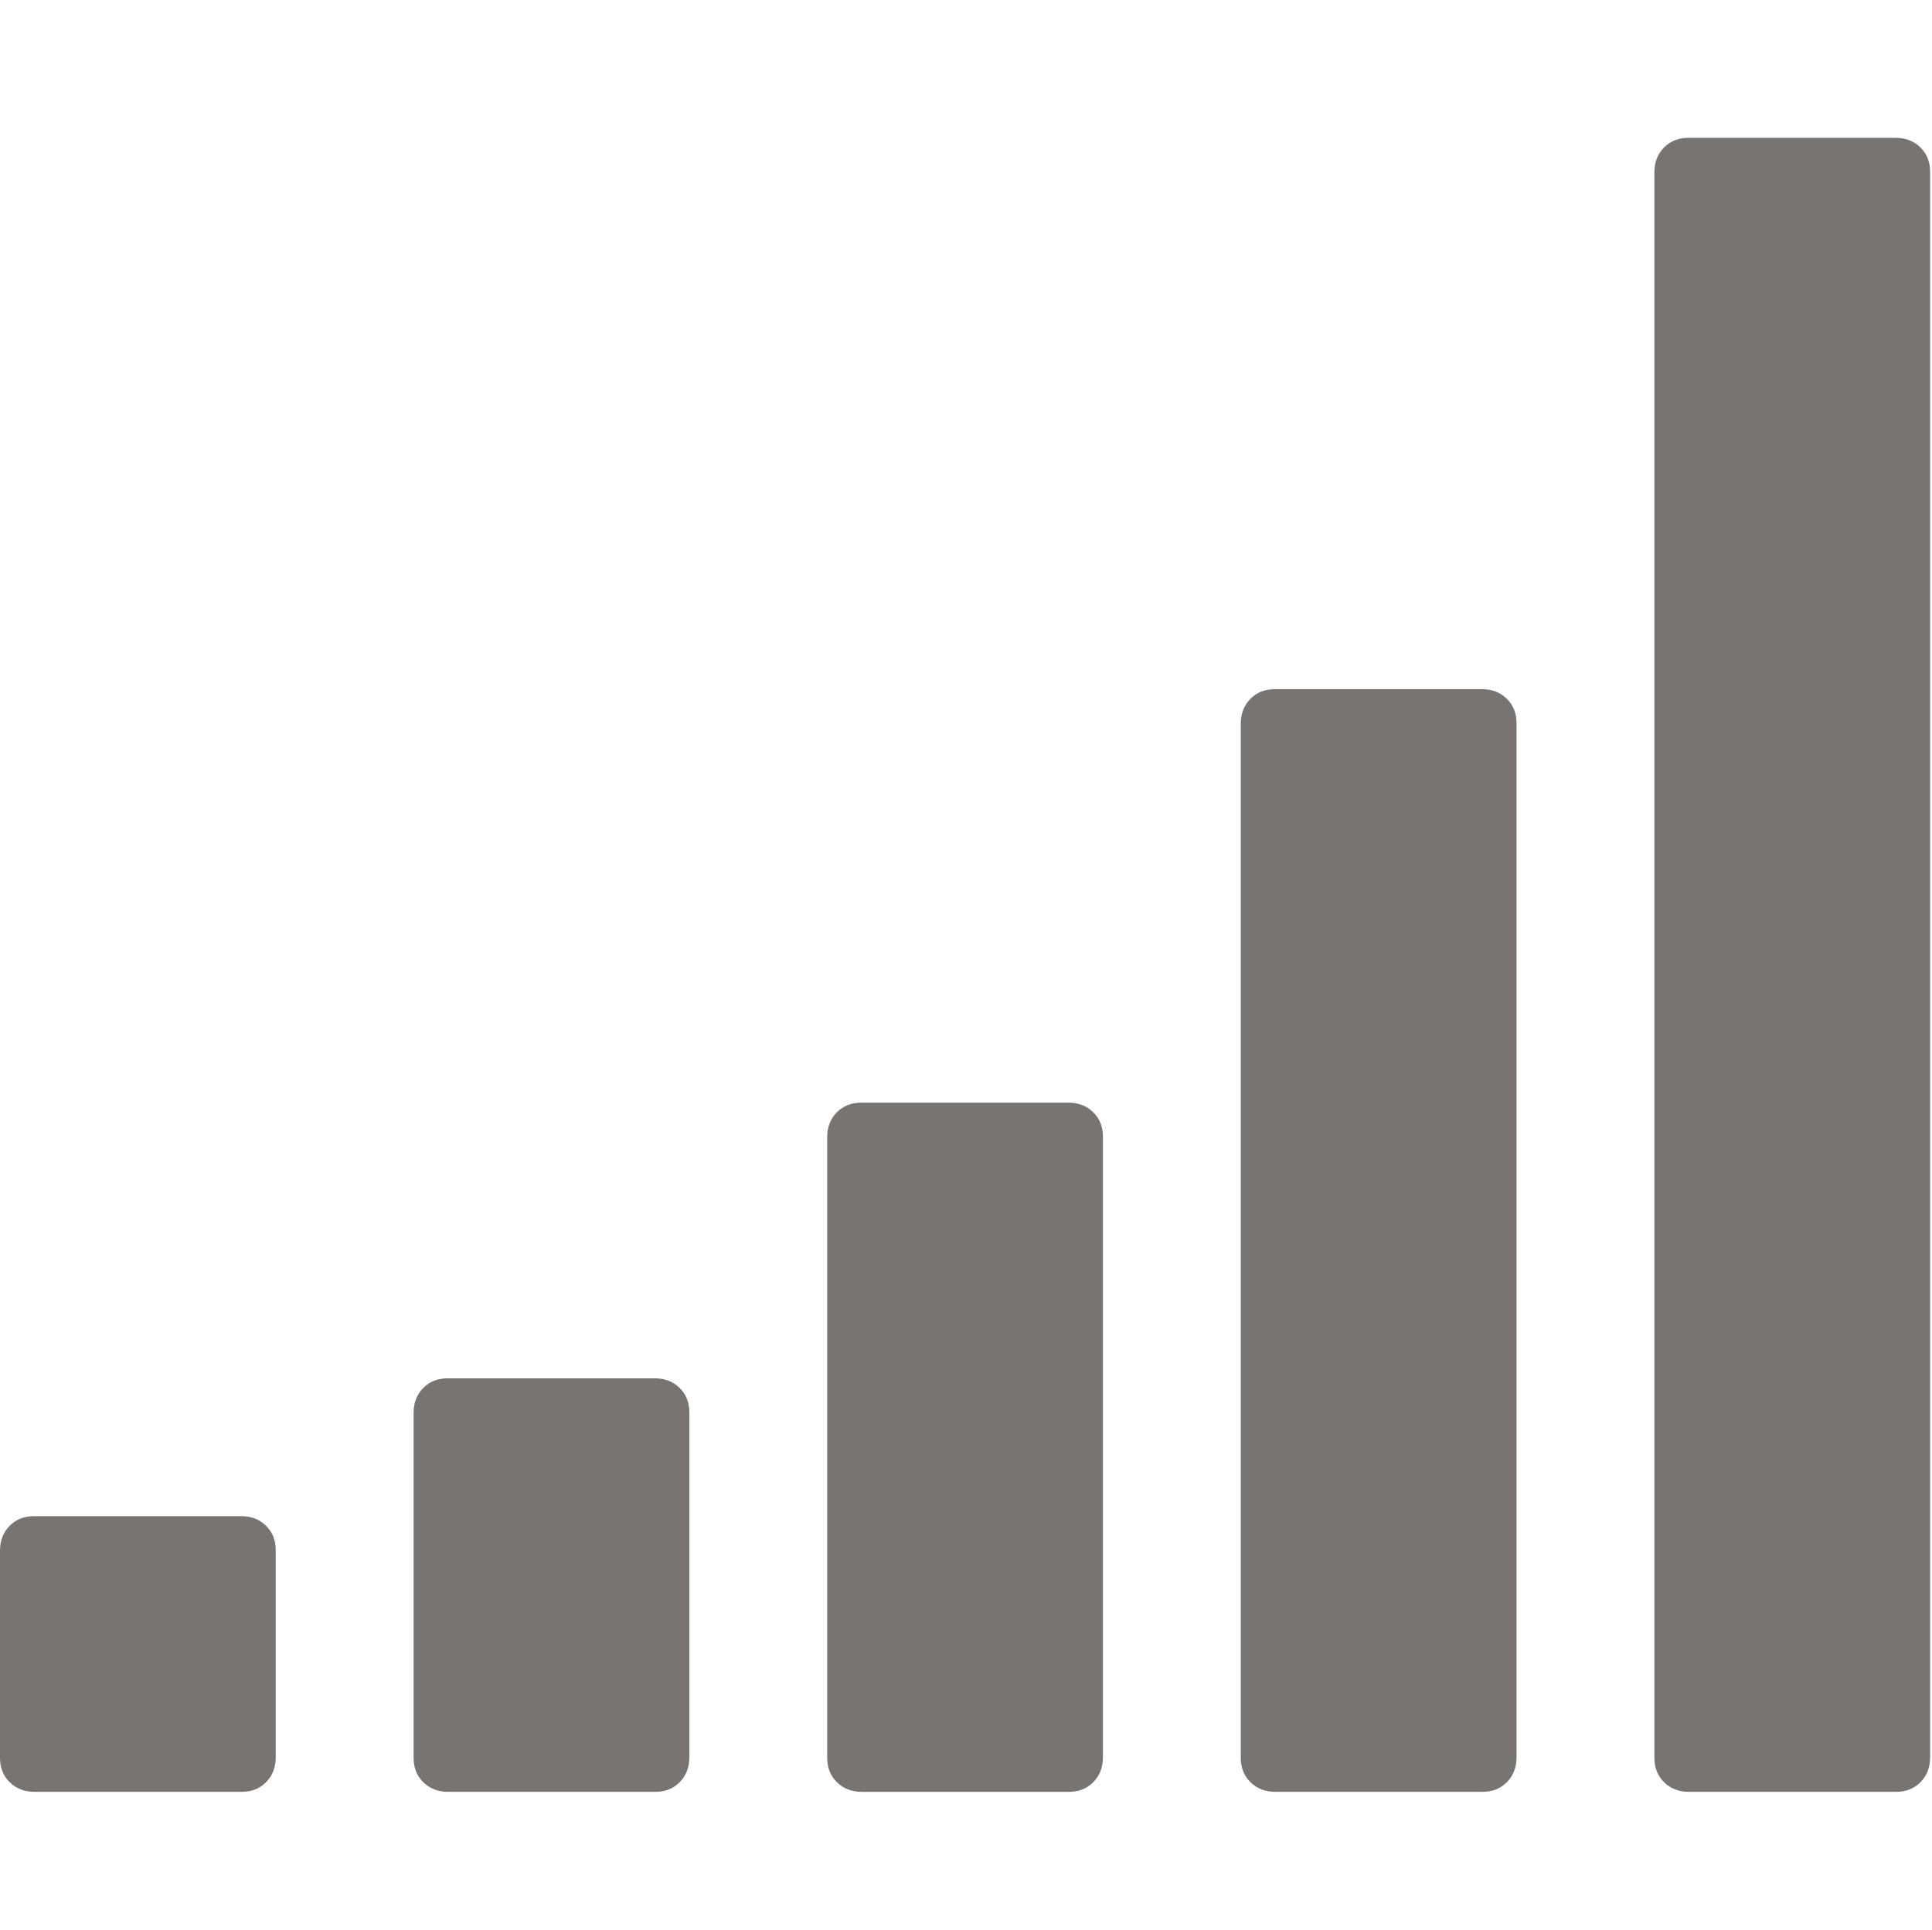 <?xml version="1.0" encoding="utf-8"?>
<!DOCTYPE svg PUBLIC "-//W3C//DTD SVG 1.1//EN" "http://www.w3.org/Graphics/SVG/1.1/DTD/svg11.dtd">
<svg version="1.1" id="图形" xmlns="http://www.w3.org/2000/svg" xmlns:xlink="http://www.w3.org/1999/xlink" x="0px" y="0px" width="1025px" height="1024px" viewBox="0 0 1025 1024" enable-background="new 0 0 1025 1024" xml:space="preserve">
  <path fill="#787471" d="M146.287-10.857l0-109.714q0-7.973-5.12-13.166t-13.166-5.12l-109.714 0q-7.973 0-13.166 5.12t-5.12 13.166l0 109.714q0 7.973 5.12 13.166t13.166 5.12l109.714 0q7.973 0 13.166-5.12t5.12-13.166zM365.715 62.286l0-182.857q0-7.973-5.12-13.166t-13.166-5.12l-109.714 0q-7.973 0-13.166 5.12t-5.12 13.166l0 182.857q0 7.973 5.12 13.166t13.166 5.12l109.714 0q7.973 0 13.166-5.12t5.12-13.166zM585.144 208.571l0-329.143q0-7.973-5.12-13.166t-13.166-5.12l-109.714 0q-7.973 0-13.166 5.12t-5.12 13.166l0 329.143q0 7.973 5.12 13.166t13.166 5.12l109.714 0q7.973 0 13.166-5.12t5.12-13.166zM804.572 428l0-548.571q0-7.973-5.12-13.166t-13.166-5.12l-109.714 0q-7.973 0-13.166 5.12t-5.12 13.166l0 548.571q0 7.973 5.12 13.166t13.166 5.12l109.714 0q7.973 0 13.166-5.12t5.12-13.166zM1024.001 720.571l0-841.143q0-7.973-5.12-13.166t-13.166-5.12l-109.714 0q-7.973 0-13.166 5.12t-5.12 13.166l0 841.143q0 7.973 5.12 13.166t13.166 5.12l109.714 0q7.973 0 13.166-5.12t5.12-13.166z" transform="translate(0, 812) scale(1, -1)"/>
</svg>
